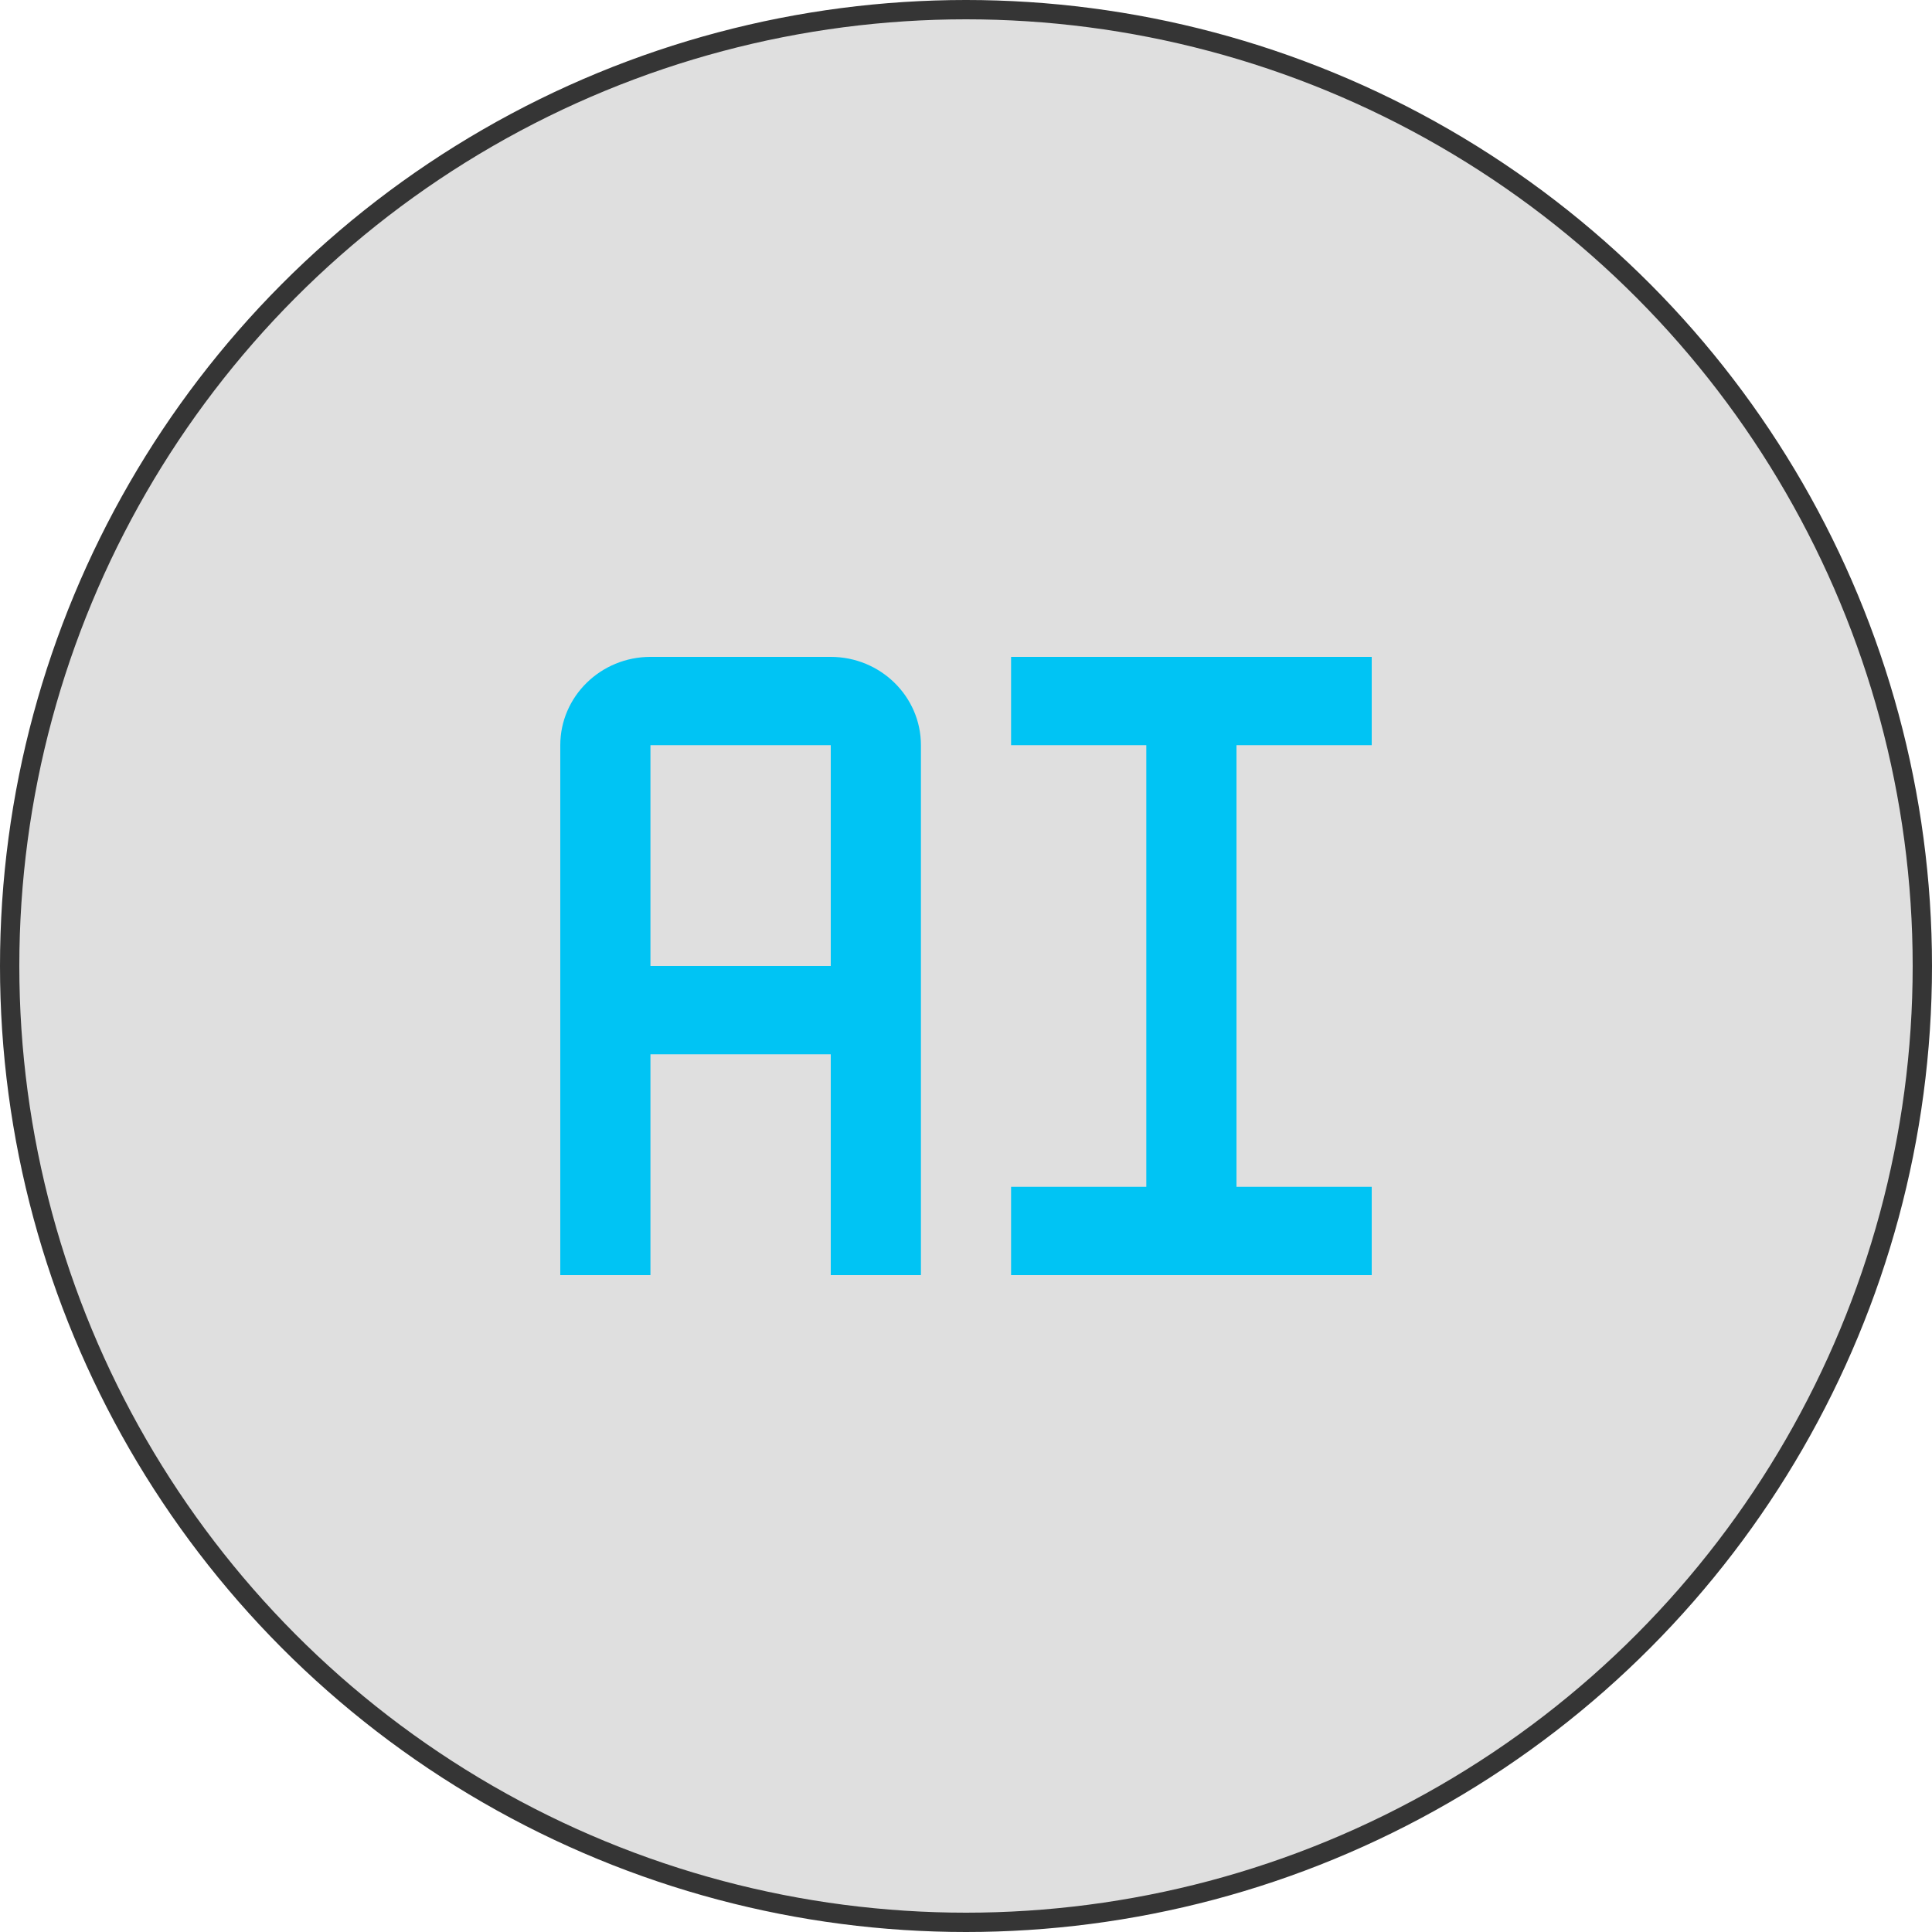 <svg xmlns="http://www.w3.org/2000/svg" width="80" height="80" viewBox="0 0 100 100" fill="none"><circle cx="50" cy="50" r="49.5" fill="#5F5F5F" fill-opacity="0.2" stroke="#353535"></circle><path d="M52.333 38.571H59.333V61.429H52.333V66H71V61.429H64V38.571H71V34H52.333V38.571ZM43 34H33.667C31.093 34 29 36.05 29 38.571V66H33.667V54.571H43V66H47.667V38.571C47.667 36.05 45.574 34 43 34ZM33.667 50V38.571H43V50H33.667Z" fill="#00C4F4"></path></svg>